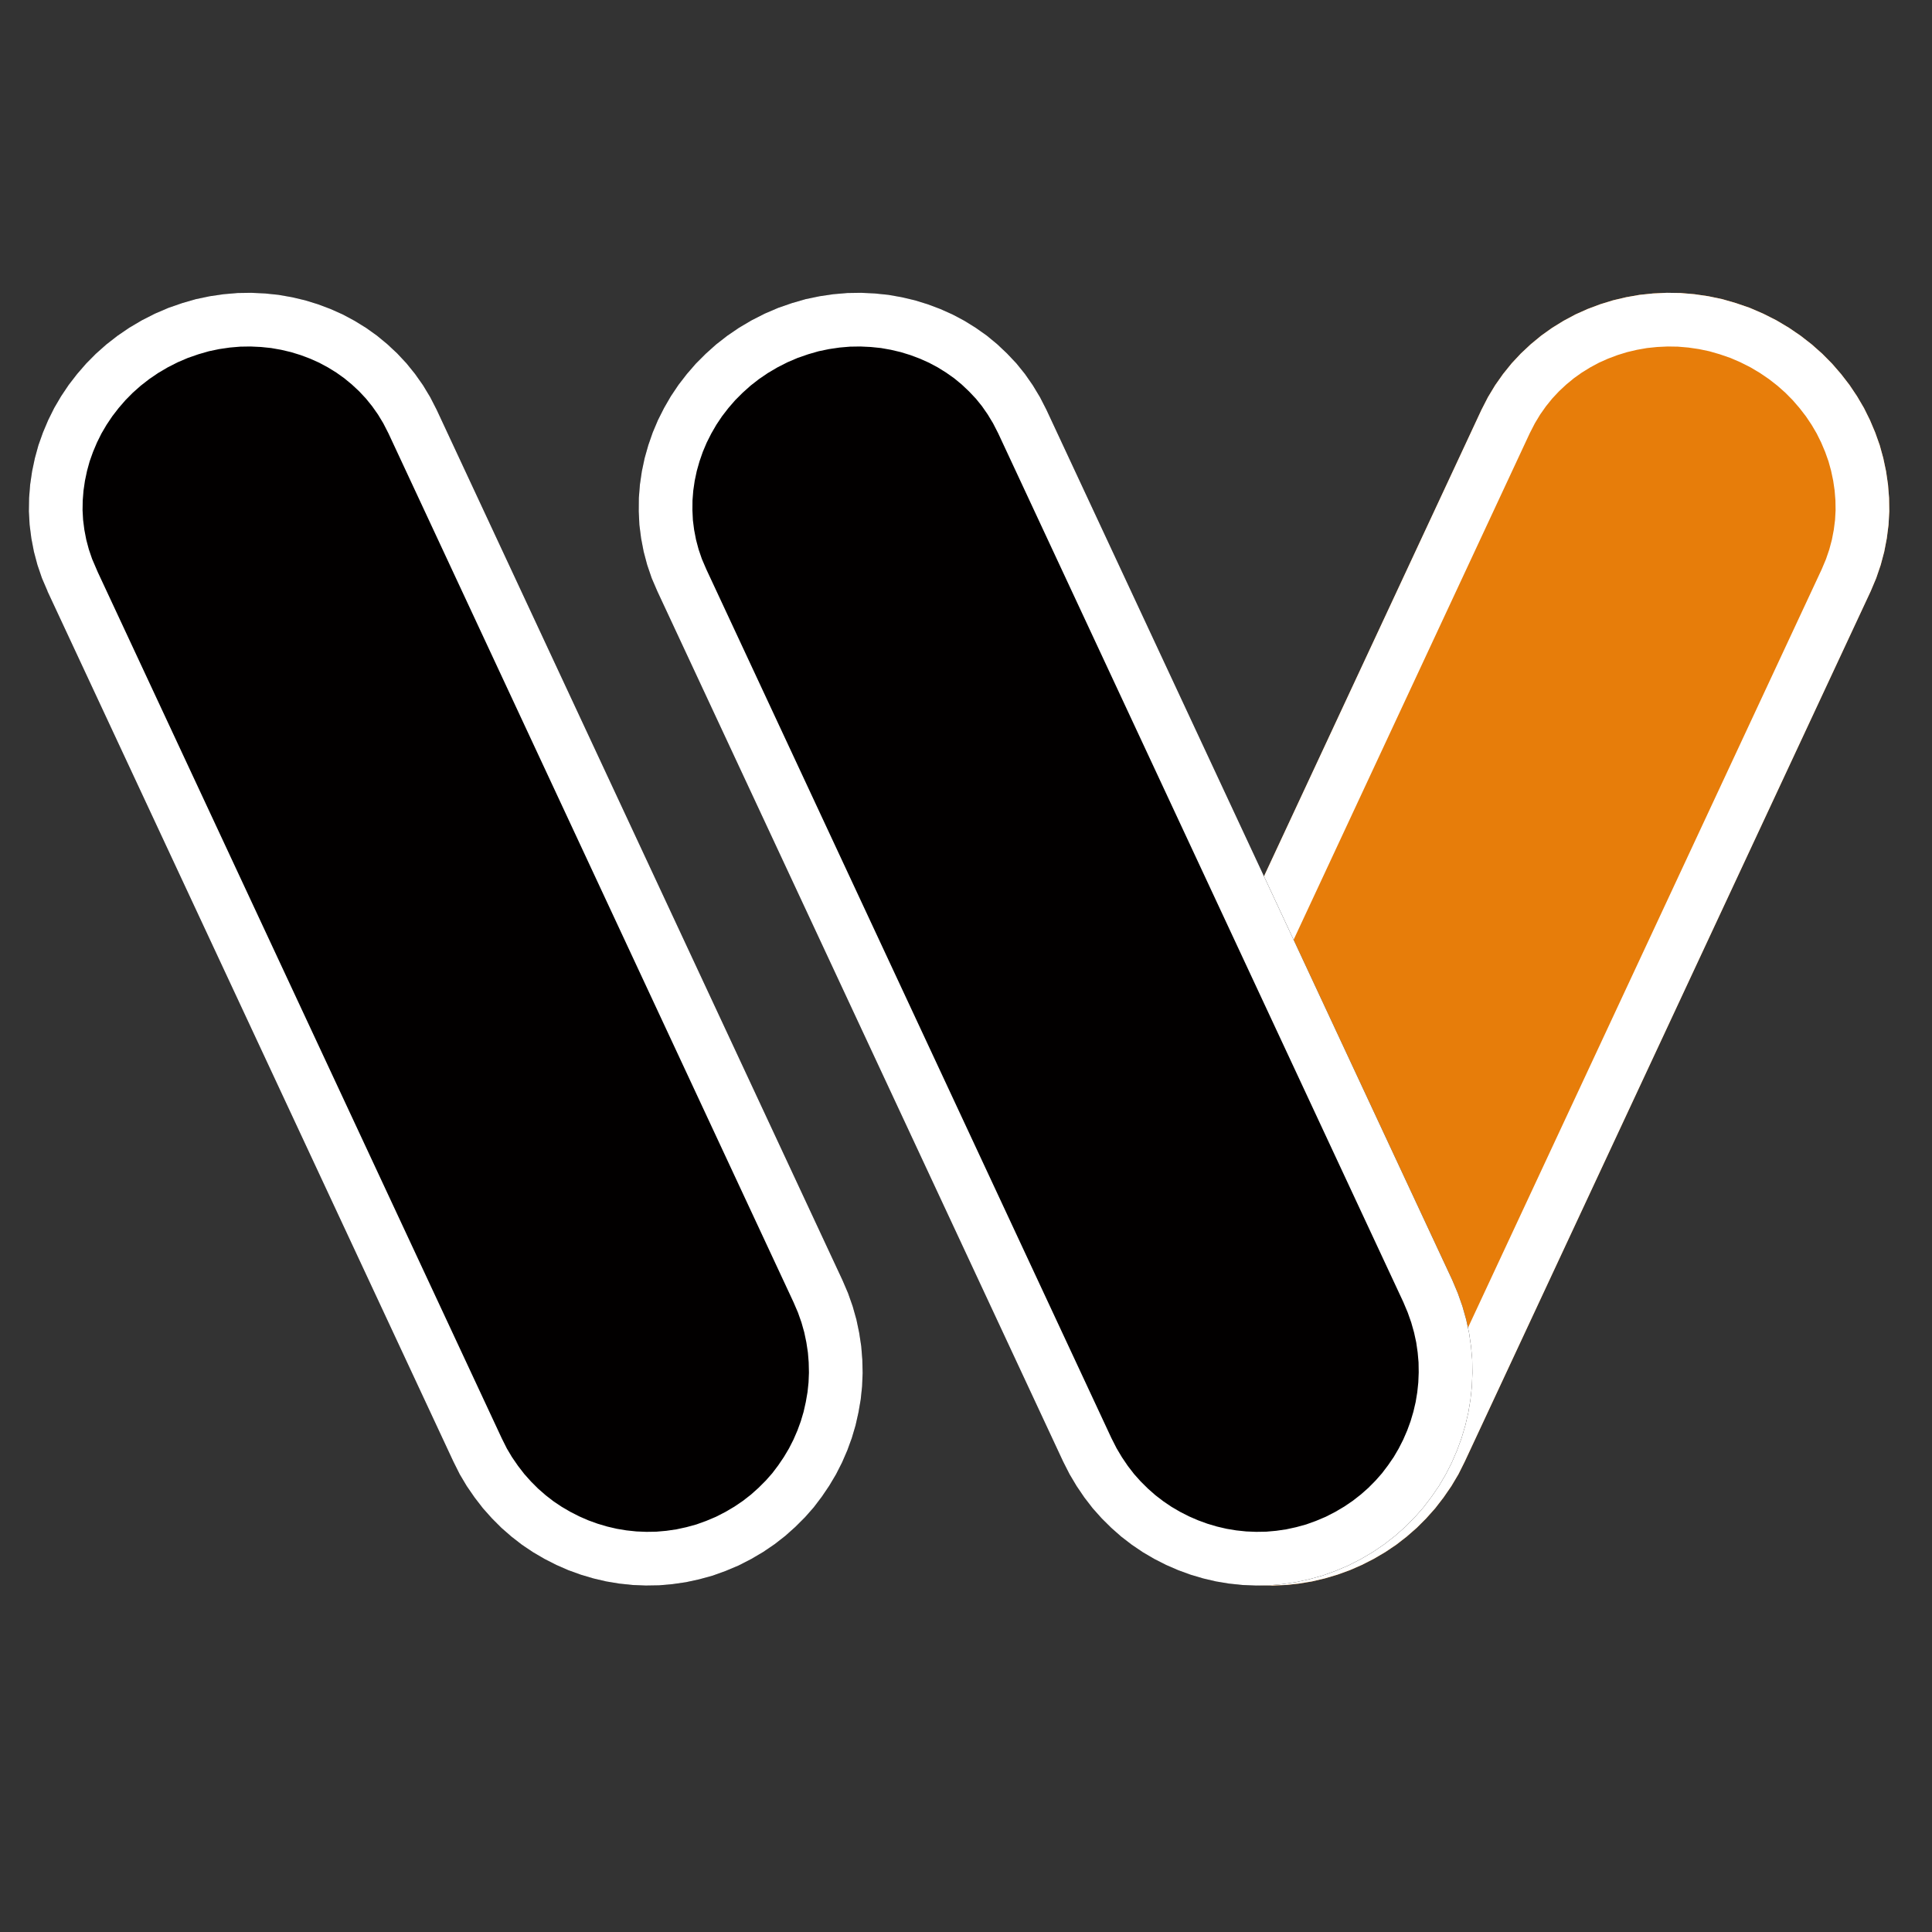 <?xml version="1.0" encoding="UTF-8" standalone="no"?>
<!DOCTYPE svg PUBLIC "-//W3C//DTD SVG 1.1//EN" "http://www.w3.org/Graphics/SVG/1.1/DTD/svg11.dtd">
<svg version="1.1" xmlns="http://www.w3.org/2000/svg" xmlns:xlink="http://www.w3.org/1999/xlink" preserveAspectRatio="xMidYMid meet" viewBox="0 0 180 180" width="180" height="180"><rect x="0" y="0" width="180" height="180" fill="#333333" stroke="none"/><defs><path d="M188.37 -22.5C193.41 -22.5 197.5 -18.41 197.5 -13.37C197.5 28.81 197.5 146.19 197.5 188.37C197.5 193.41 193.41 197.5 188.37 197.5C146.19 197.5 28.81 197.5 -13.37 197.5C-18.41 197.5 -22.5 193.41 -22.5 188.37C-22.5 146.19 -22.5 28.81 -22.5 -13.37C-22.5 -18.41 -18.41 -22.5 -13.37 -22.5C28.81 -22.5 146.19 -22.5 188.37 -22.5Z" id="bopUOvGOX"></path><path d="M157.87 27.41L159.17 27.6L160.46 27.87L161.74 28.24L163.02 28.68L164.27 29.22L165.5 29.84L166.66 30.53L167.76 31.28L168.8 32.09L169.78 32.96L170.69 33.88L171.53 34.85L172.31 35.86L173.02 36.92L173.66 38.01L174.22 39.14L174.71 40.3L175.13 41.48L175.46 42.68L175.72 43.91L175.9 45.14L176 46.39L176.02 47.64L175.95 48.9L175.79 50.15L175.55 51.4L175.22 52.64L174.8 53.87L174.29 55.08L174.29 55.08L136.47 136.17L135.88 137.35L135.22 138.46L134.49 139.52L133.71 140.53L132.87 141.47L131.99 142.35L131.05 143.17L130.07 143.93L129.04 144.62L127.98 145.24L126.88 145.8L125.76 146.29L124.6 146.71L123.42 147.06L122.23 147.34L121.01 147.54L119.78 147.67L118.54 147.72L117.3 147.7L116.05 147.59L114.8 147.41L113.56 147.14L112.32 146.8L111.1 146.36L109.89 145.85L108.72 145.25L107.6 144.59L106.54 143.87L105.54 143.09L104.6 142.25L103.71 141.36L102.89 140.43L102.14 139.44L101.45 138.42L100.82 137.36L100.26 136.26L99.77 135.13L99.35 133.98L99 132.8L98.73 131.6L98.52 130.39L98.39 129.16L98.34 127.92L98.37 126.67L98.47 125.43L98.66 124.18L98.92 122.94L99.27 121.7L99.7 120.48L100.22 119.27L100.22 119.27L138.03 38.17L138.63 37L139.3 35.89L140.04 34.84L140.84 33.85L141.7 32.93L142.62 32.07L143.59 31.27L144.6 30.55L145.67 29.89L146.77 29.3L147.91 28.79L149.08 28.35L150.28 27.98L151.51 27.69L152.76 27.47L154.02 27.34L155.3 27.28L156.58 27.3L157.87 27.41Z" id="e1ZOctGNtD"></path><clipPath id="clipd2gAc5jNa7"><use xlink:href="#e1ZOctGNtD" opacity="1"></use></clipPath><path d="M82.77 27.47L84.01 27.69L85.24 27.98L86.44 28.35L87.61 28.79L88.75 29.3L89.86 29.89L90.92 30.55L91.94 31.27L92.91 32.07L93.82 32.93L94.69 33.85L95.49 34.84L96.22 35.89L96.89 37L97.49 38.17L97.49 38.17L135.31 119.27L135.31 119.27L135.82 120.48L136.25 121.7L136.6 122.94L136.87 124.18L137.05 125.43L137.16 126.67L137.18 127.92L137.13 129.16L137 130.39L136.8 131.6L136.52 132.8L136.17 133.98L135.75 135.13L135.26 136.26L134.7 137.36L134.08 138.42L133.38 139.44L132.63 140.43L131.81 141.36L130.93 142.25L129.98 143.09L128.98 143.87L127.92 144.59L126.8 145.25L125.63 145.85L124.42 146.36L123.2 146.8L121.96 147.14L120.72 147.41L119.47 147.59L118.23 147.7L116.98 147.72L115.74 147.67L114.51 147.54L113.3 147.34L112.1 147.06L110.92 146.71L109.77 146.29L108.64 145.8L107.54 145.24L106.48 144.62L105.46 143.93L104.47 143.17L103.54 142.35L102.65 141.47L101.81 140.53L101.03 139.52L100.31 138.46L99.65 137.35L99.05 136.17L61.24 55.08L61.24 55.08L60.72 53.87L60.3 52.64L59.97 51.4L59.73 50.15L59.57 48.9L59.51 47.64L59.52 46.39L59.62 45.14L59.8 43.91L60.06 42.68L60.4 41.48L60.81 40.3L61.3 39.14L61.87 38.01L62.5 36.92L63.21 35.86L63.99 34.85L64.83 33.88L65.75 32.96L66.72 32.09L67.76 31.28L68.86 30.53L70.03 29.84L71.25 29.22L72.51 28.68L73.78 28.24L75.06 27.87L76.36 27.6L77.65 27.41L78.94 27.3L80.23 27.28L81.5 27.34L82.77 27.47Z" id="b332VXnk"></path><clipPath id="clipc44L6h2Lj"><use xlink:href="#b332VXnk" opacity="1"></use></clipPath><path d="M3.91 53.87L3.49 52.64L3.16 51.4L2.92 50.15L2.76 48.9L2.69 47.64L2.71 46.39L2.81 45.14L2.99 43.91L3.25 42.68L3.58 41.48L4 40.3L4.49 39.14L5.05 38.01L5.69 36.92L6.4 35.86L7.18 34.85L8.02 33.88L8.93 32.96L9.91 32.09L10.95 31.28L12.05 30.53L13.22 29.84L14.44 29.22L15.7 28.68L16.97 28.24L18.25 27.87L19.54 27.6L20.84 27.41L22.13 27.3L23.41 27.28L24.69 27.34L25.95 27.47L27.2 27.69L28.43 27.98L29.63 28.35L30.8 28.79L31.94 29.3L33.04 29.89L34.11 30.55L35.12 31.27L36.09 32.07L37.01 32.93L37.87 33.85L38.67 34.84L39.41 35.89L40.08 37L40.68 38.17L40.68 38.17L78.49 119.27L78.49 119.27L79.01 120.48L79.44 121.7L79.79 122.94L80.05 124.18L80.24 125.43L80.34 126.67L80.37 127.92L80.32 129.16L80.19 130.39L79.98 131.6L79.71 132.8L79.36 133.98L78.94 135.13L78.45 136.26L77.89 137.36L77.26 138.42L76.57 139.44L75.82 140.43L75 141.36L74.11 142.25L73.17 143.09L72.17 143.87L71.11 144.59L69.99 145.25L68.82 145.85L67.61 146.36L66.39 146.8L65.15 147.14L63.91 147.41L62.66 147.59L61.41 147.7L60.17 147.72L58.93 147.67L57.7 147.54L56.49 147.34L55.29 147.06L54.11 146.71L52.95 146.29L51.83 145.8L50.73 145.24L49.67 144.62L48.64 143.93L47.66 143.17L46.72 142.35L45.84 141.47L45 140.53L44.22 139.52L43.49 138.46L42.83 137.35L42.24 136.17L4.42 55.08L4.43 55.08L3.91 53.87Z" id="e7vxWlwR49"></path><clipPath id="clipacnBgoTkbH"><use xlink:href="#e7vxWlwR49" opacity="1"></use></clipPath></defs><g><g><g><use xlink:href="#bopUOvGOX" opacity="1" fill="#008dff" fill-opacity="0"></use><g><use xlink:href="#bopUOvGOX" opacity="1" fill-opacity="0" stroke="#ffffff" stroke-width="5" stroke-opacity="1"></use></g></g><g><use xlink:href="#e1ZOctGNtD" opacity="1" fill="#e77d0a" fill-opacity="1"></use><g clip-path="url(#clipd2gAc5jNa7)"><use xlink:href="#e1ZOctGNtD" opacity="1" fill-opacity="0" stroke="#ffffff" stroke-width="10" stroke-opacity="1"></use></g></g><g><use xlink:href="#b332VXnk" opacity="1" fill="#020000" fill-opacity="1"></use><g clip-path="url(#clipc44L6h2Lj)"><use xlink:href="#b332VXnk" opacity="1" fill-opacity="0" stroke="#ffffff" stroke-width="10" stroke-opacity="1"></use></g></g><g><use xlink:href="#e7vxWlwR49" opacity="1" fill="#020000" fill-opacity="1"></use><g clip-path="url(#clipacnBgoTkbH)"><use xlink:href="#e7vxWlwR49" opacity="1" fill-opacity="0" stroke="#ffffff" stroke-width="10" stroke-opacity="1"></use></g></g></g></g></svg>